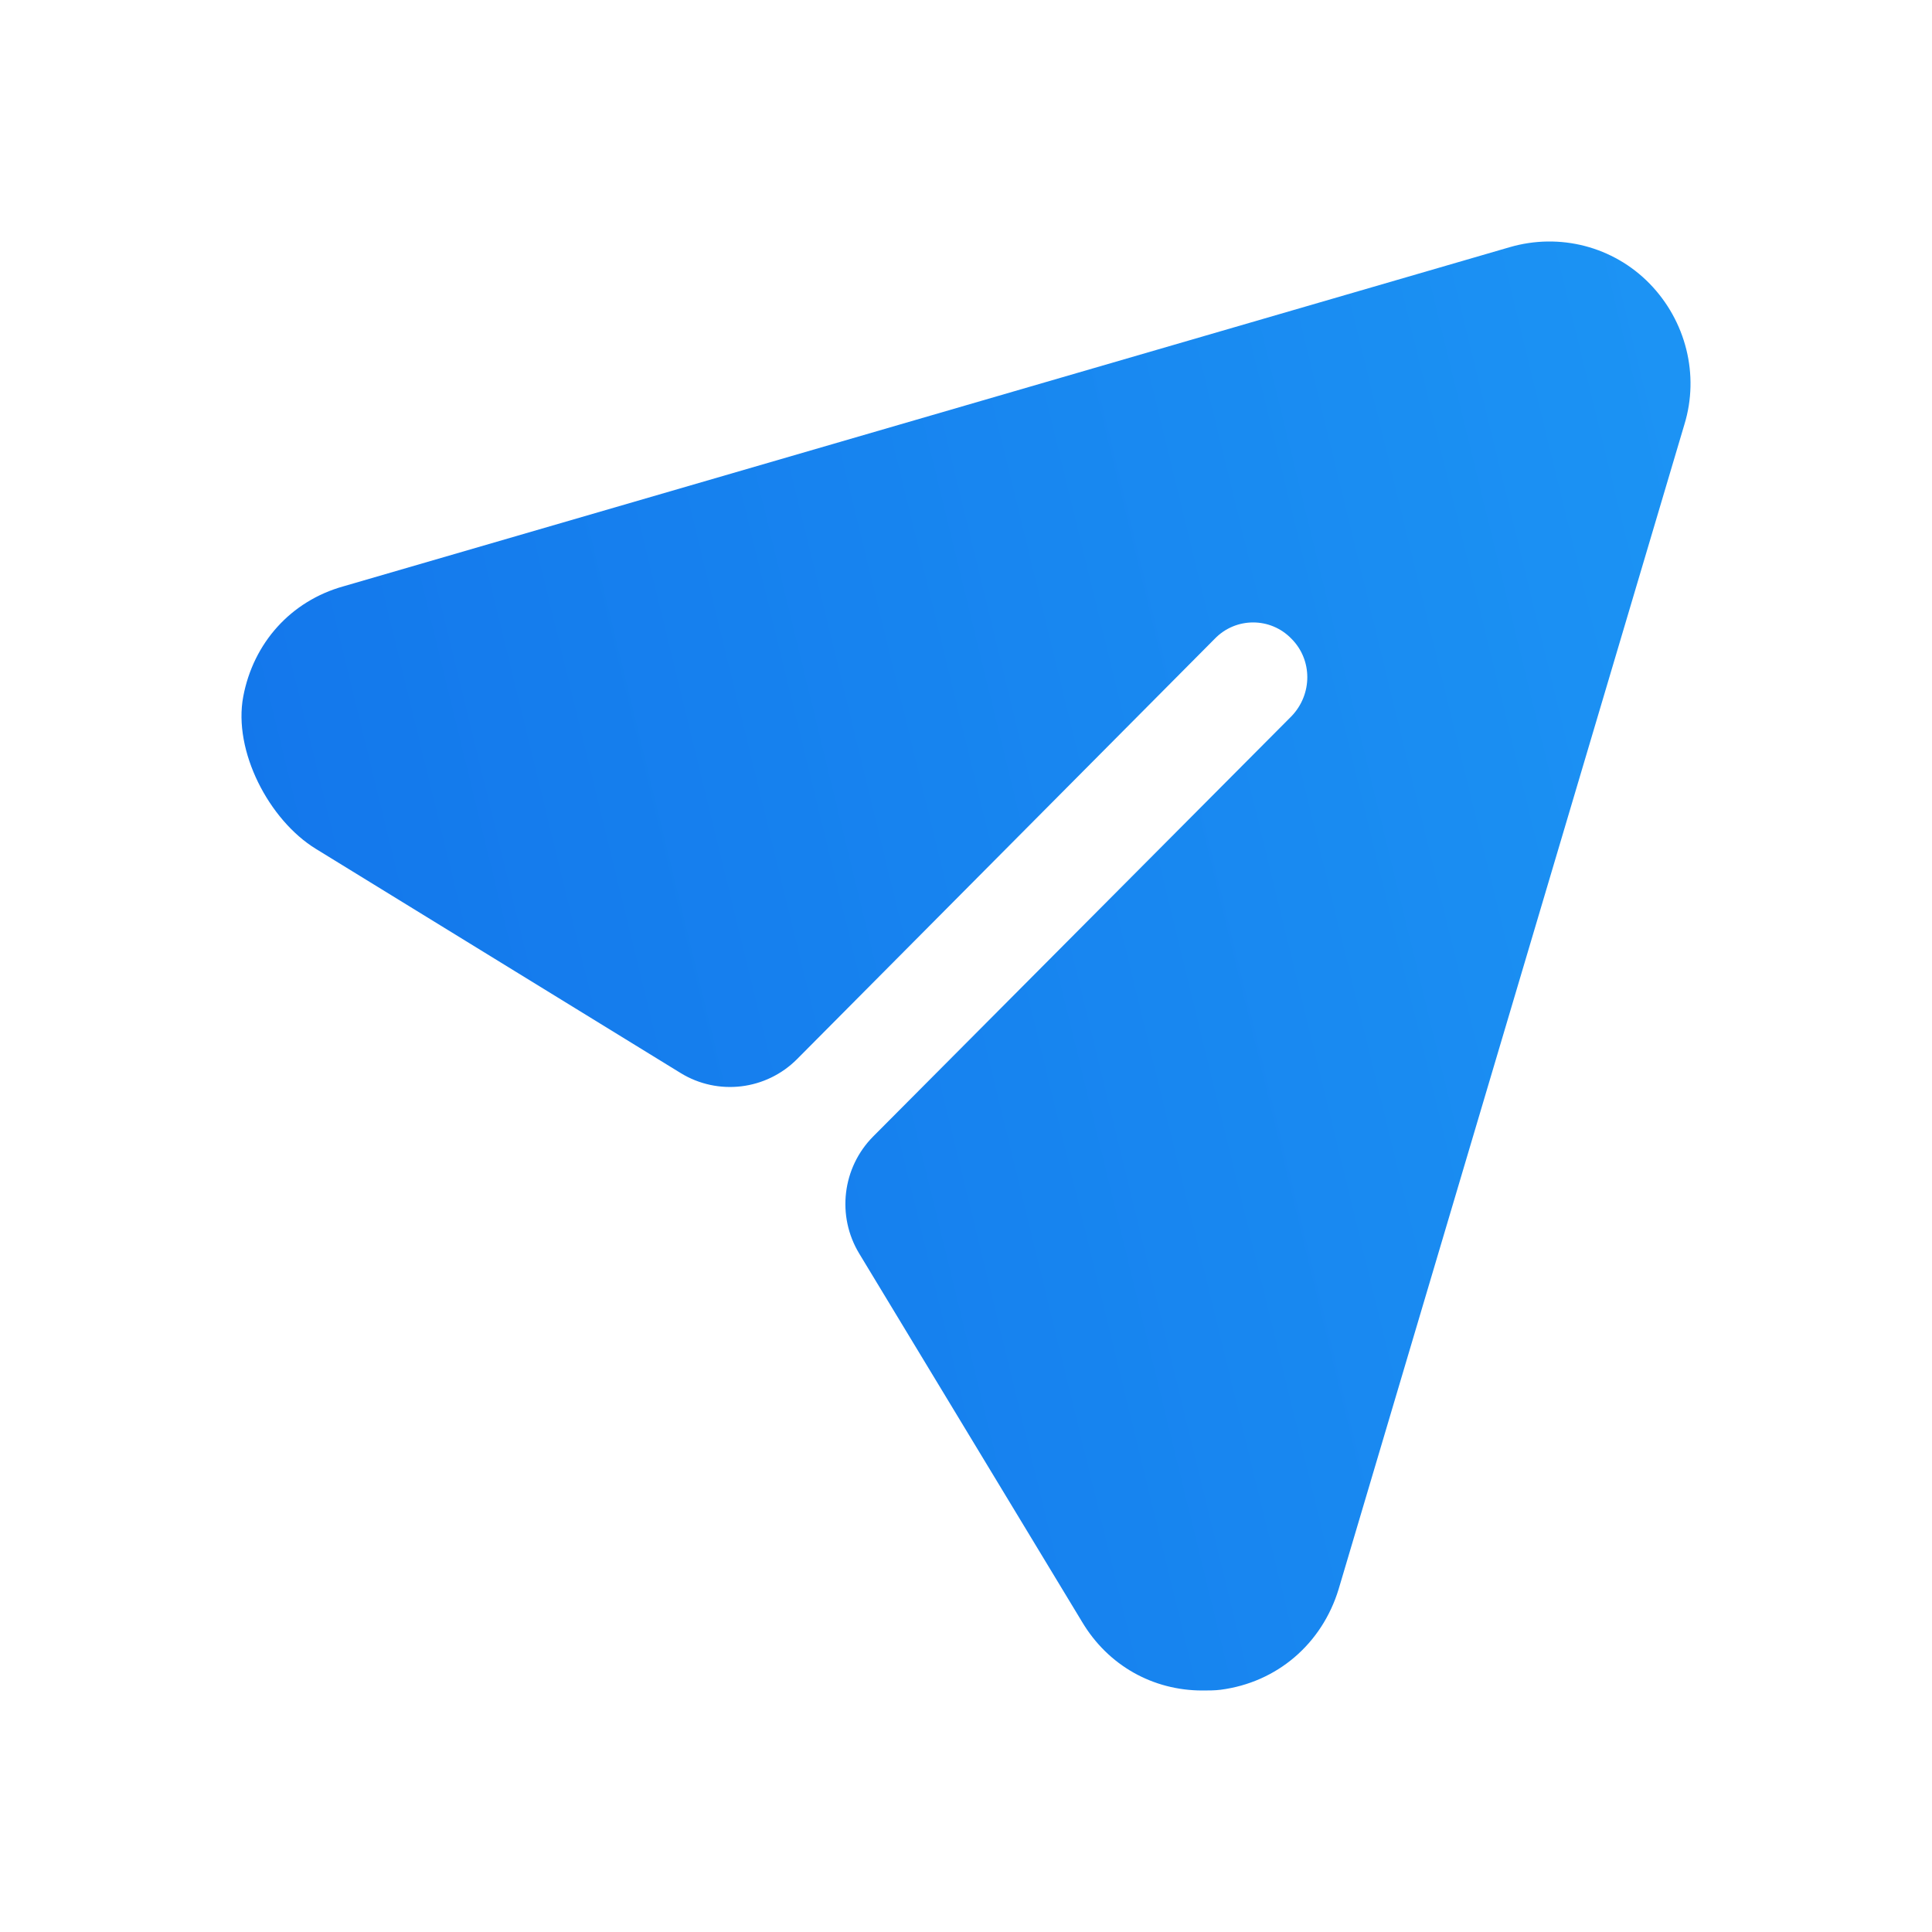 <svg width="32" height="32" viewBox="0 0 32 32" fill="none" xmlns="http://www.w3.org/2000/svg">
<path d="M27.323 4.698C26.722 4.082 25.834 3.853 25.006 4.094L5.69 9.711C4.816 9.954 4.196 10.651 4.029 11.537C3.859 12.438 4.454 13.582 5.232 14.06L11.272 17.772C11.891 18.153 12.691 18.057 13.204 17.54L20.119 10.581C20.468 10.219 21.044 10.219 21.392 10.581C21.74 10.931 21.74 11.499 21.392 11.862L14.464 18.822C13.95 19.338 13.854 20.141 14.232 20.764L17.923 26.864C18.355 27.589 19.099 28 19.915 28C20.012 28 20.119 28 20.215 27.988C21.152 27.867 21.896 27.227 22.172 26.321L27.899 7.03C28.151 6.208 27.923 5.314 27.323 4.698Z" fill="url(#paint0_linear_1_214)"/>
<defs>
<linearGradient id="paint0_linear_1_214" x1="28" y1="4" x2="-0.179" y2="10.878" gradientUnits="userSpaceOnUse">
<stop stop-color="#1C94F4"/>
<stop offset="1" stop-color="#1273EA"/>
</linearGradient>
</defs>
</svg>

